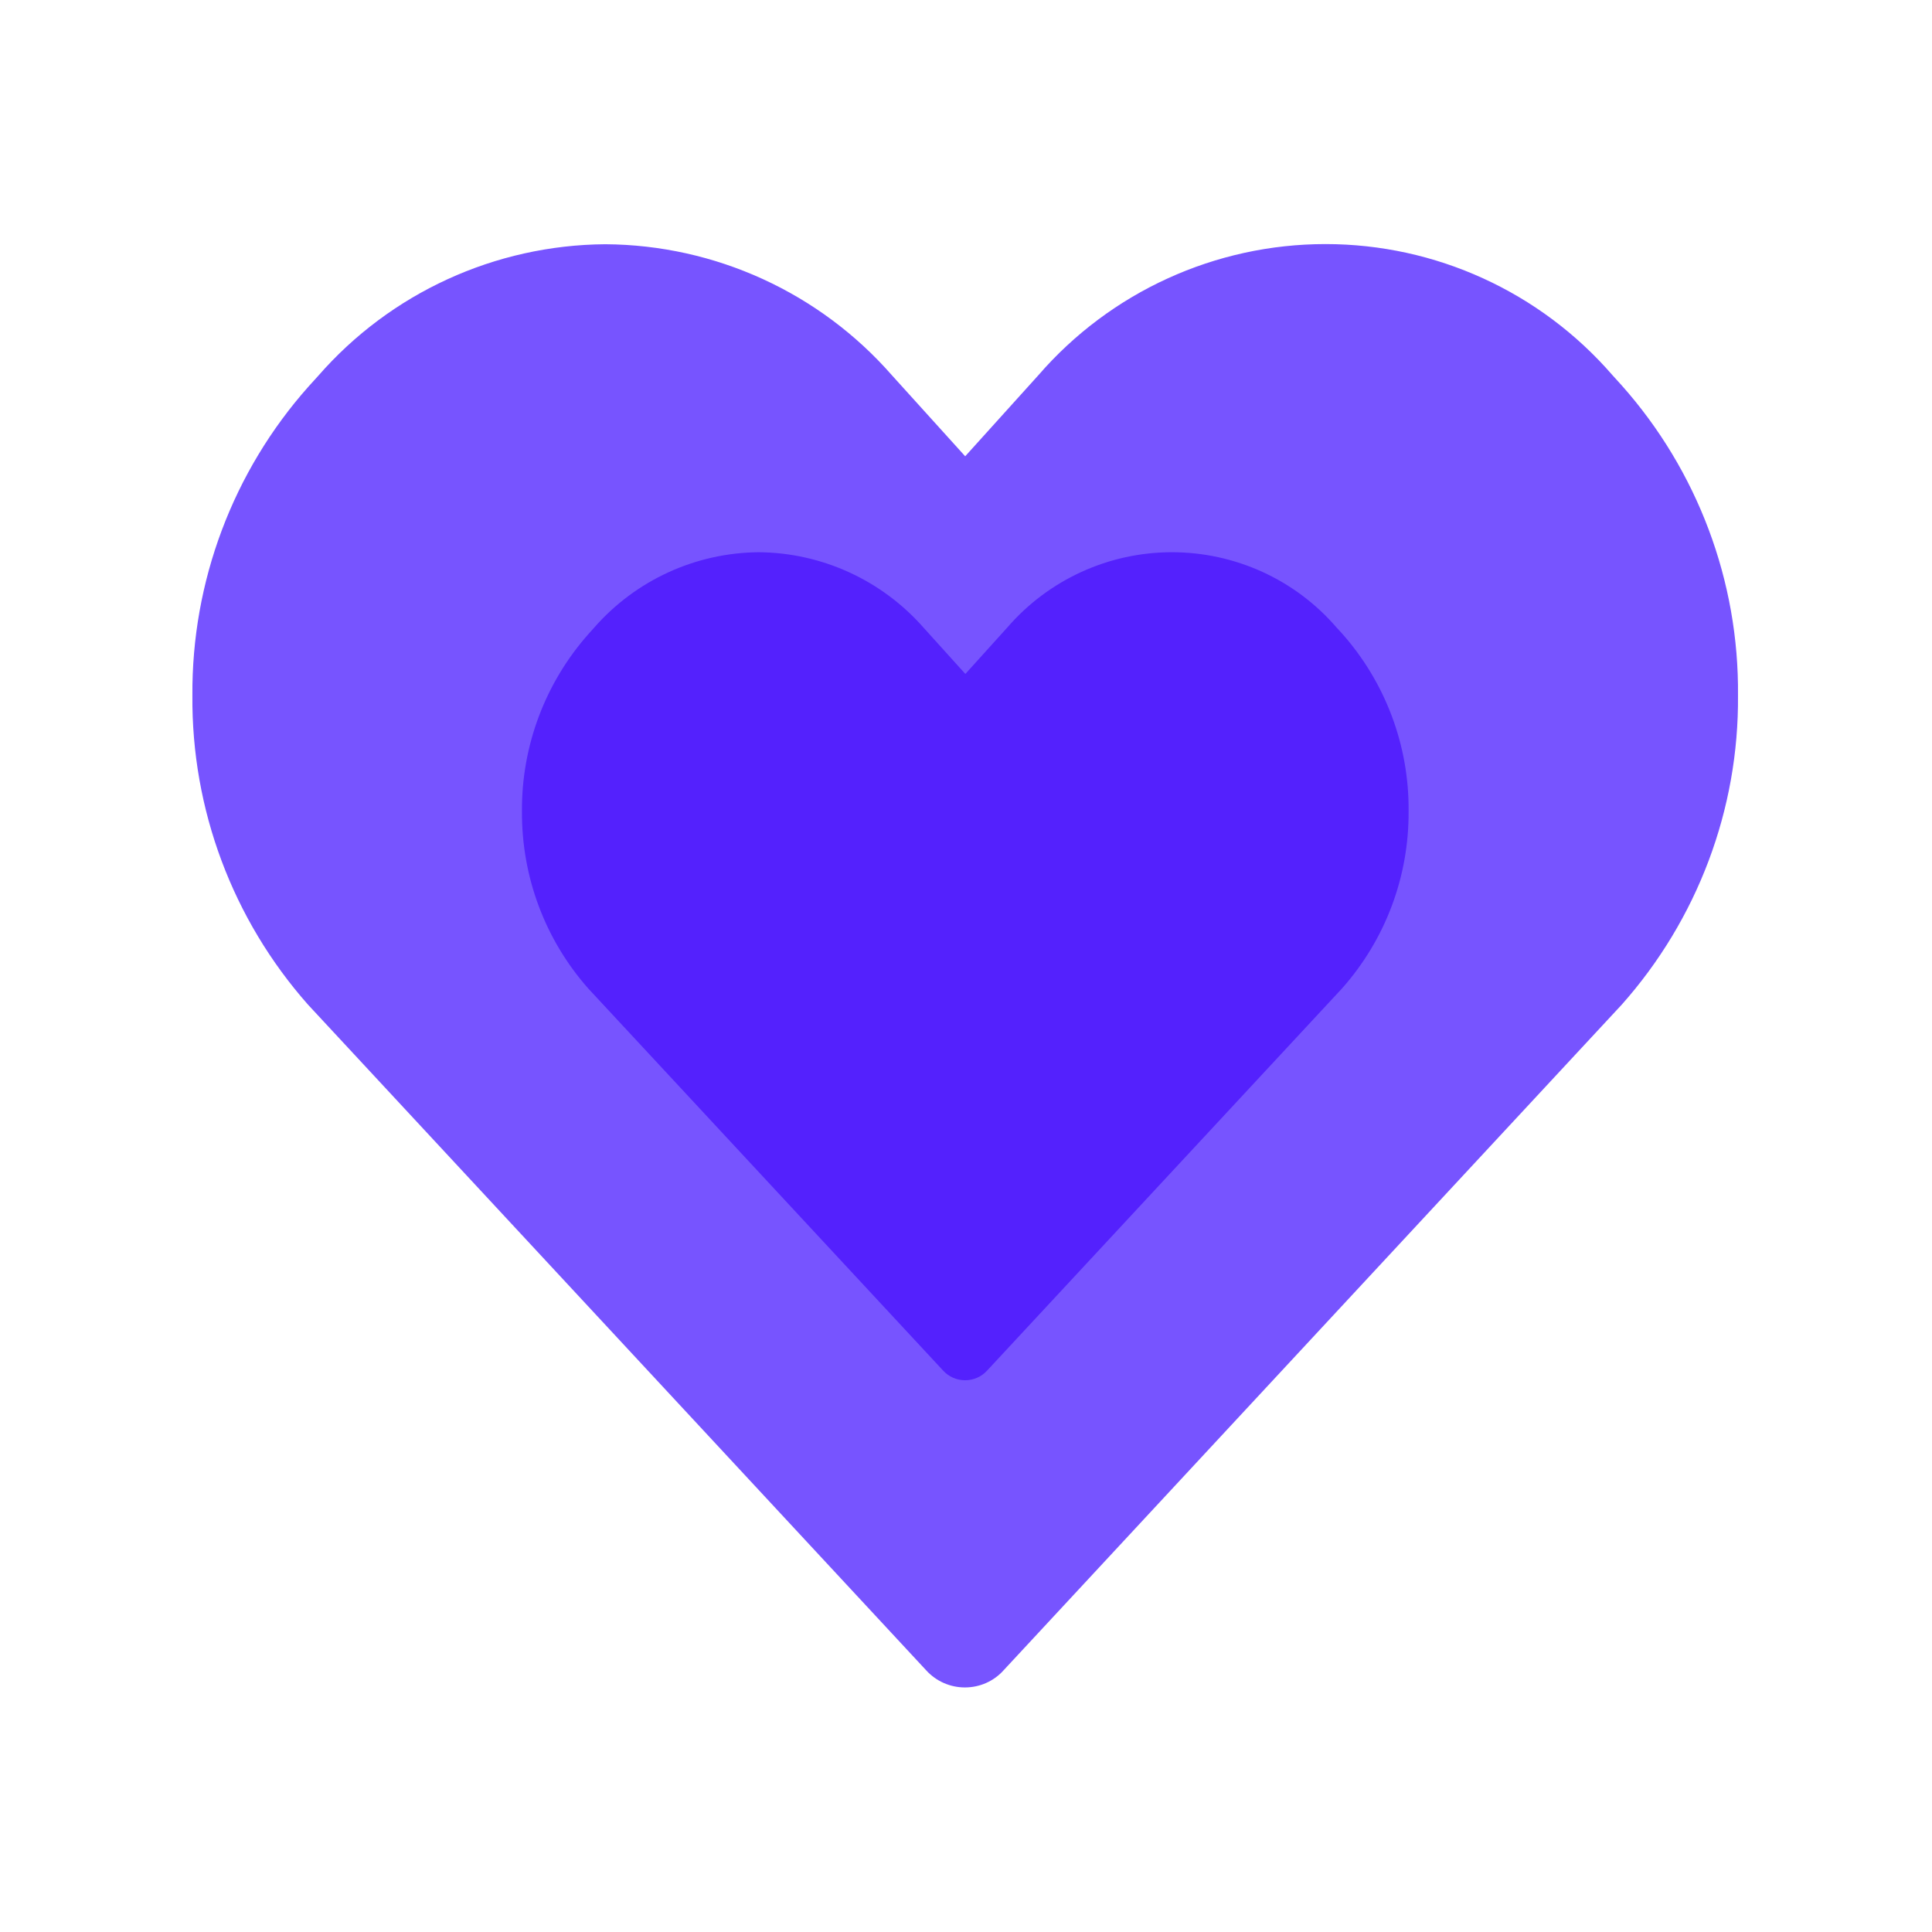 <svg width="12" height="12" viewBox="0 0 12 12" fill="none" xmlns="http://www.w3.org/2000/svg">
<path d="M10.795 4.32C10.801 5.027 10.543 5.711 10.073 6.24L6.233 10.375C6.172 10.443 6.085 10.481 5.993 10.481C5.902 10.481 5.815 10.443 5.753 10.375L1.913 6.24C1.445 5.711 1.189 5.027 1.195 4.32C1.19 3.613 1.447 2.928 1.917 2.4L1.976 2.335C2.426 1.819 3.075 1.522 3.759 1.517C4.442 1.521 5.09 1.817 5.54 2.331L5.995 2.834L6.45 2.33C6.898 1.813 7.549 1.516 8.233 1.516C8.917 1.516 9.567 1.813 10.015 2.33L10.073 2.394V2.394C10.544 2.924 10.802 3.611 10.795 4.32L10.795 4.32Z" fill="#7754FF"/>
<path d="M8.749 5.038C8.752 5.444 8.605 5.836 8.335 6.14L6.132 8.512C6.097 8.551 6.047 8.573 5.995 8.573C5.942 8.573 5.892 8.551 5.857 8.512L3.654 6.14C3.385 5.836 3.239 5.444 3.242 5.038C3.239 4.633 3.387 4.24 3.656 3.937L3.69 3.899C3.948 3.604 4.32 3.433 4.713 3.43C5.104 3.433 5.476 3.603 5.735 3.897L5.996 4.186L6.257 3.897C6.514 3.6 6.887 3.43 7.279 3.43C7.671 3.43 8.045 3.6 8.301 3.897L8.335 3.934V3.934C8.605 4.238 8.753 4.632 8.749 5.038L8.749 5.038Z" fill="#5421FD"/>
</svg>
